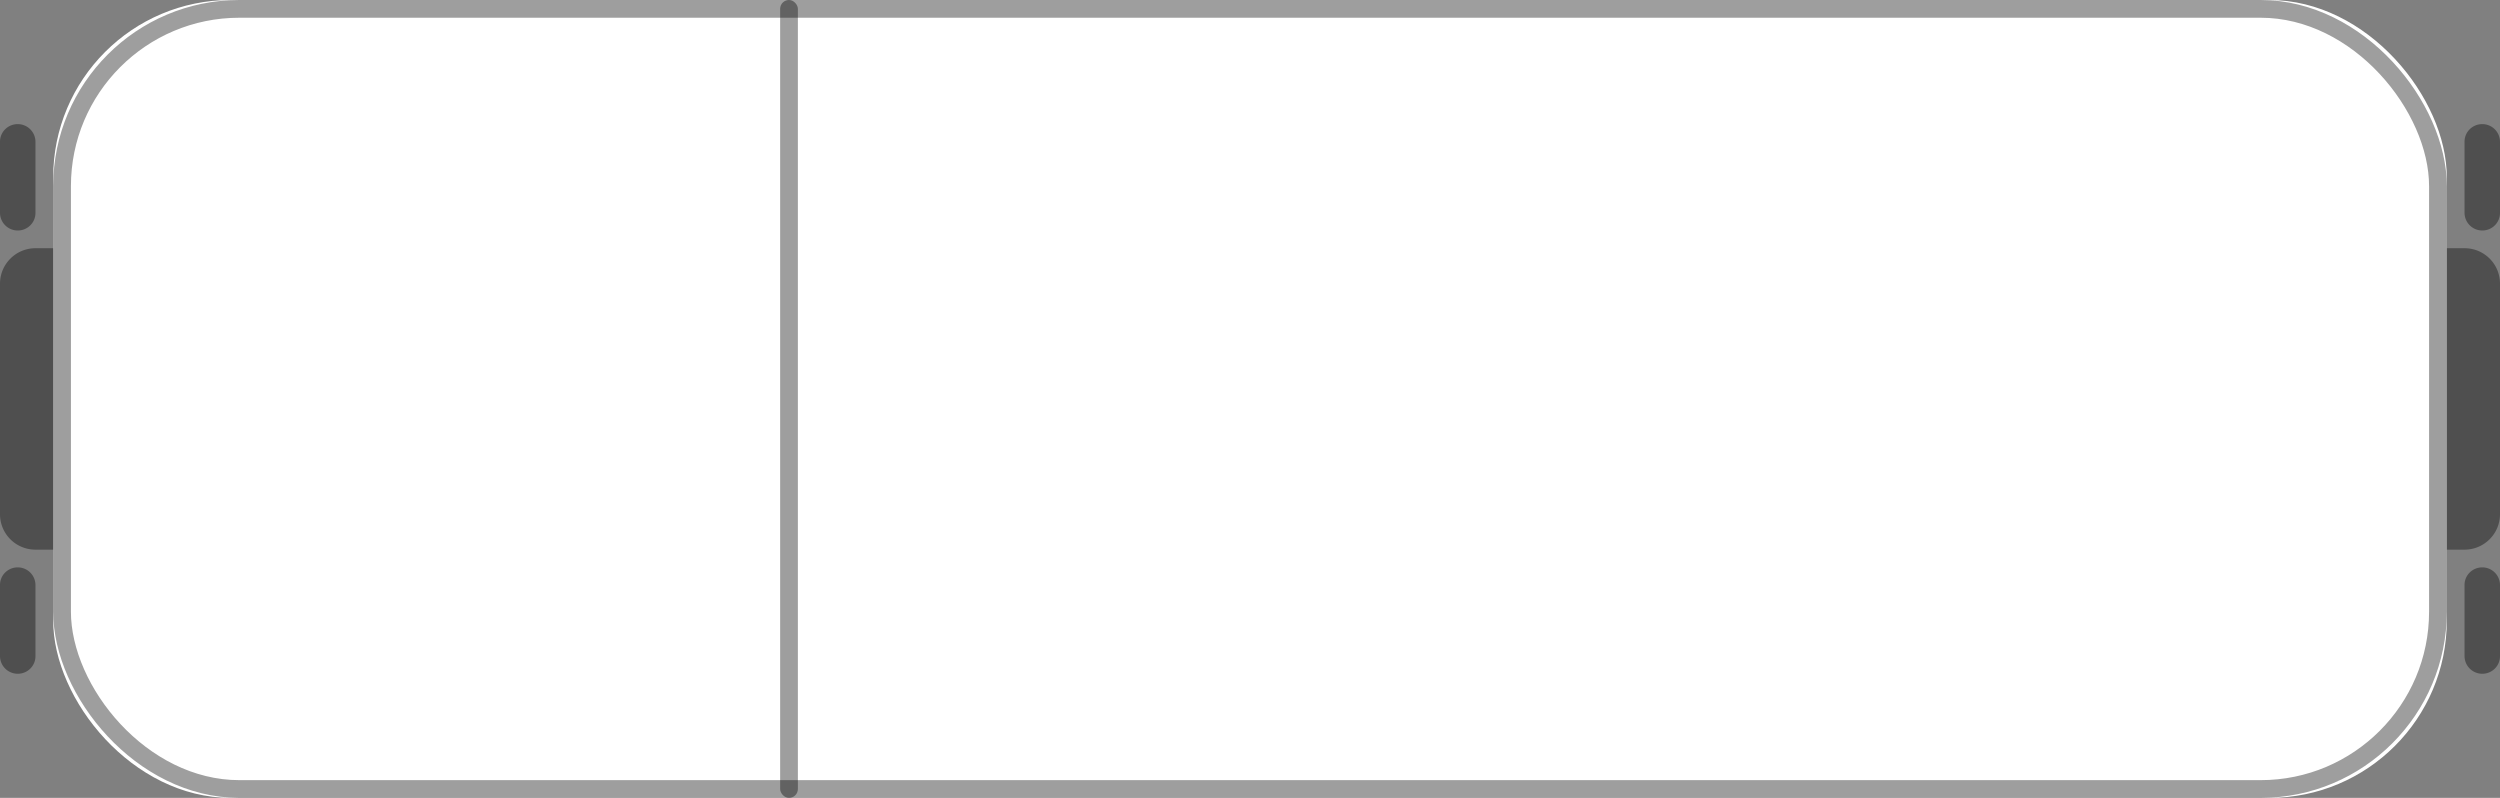 <svg xmlns="http://www.w3.org/2000/svg" xmlns:xlink="http://www.w3.org/1999/xlink" width="141" height="45" viewBox="0 0 141 45">
<rect x="0" y="0" width="141" height="45" fill="#808080" stroke="none"/>
<defs>
    <rect id="a" width="135" height="45" x="3" rx="10"/>
</defs>
<g fill="none" fill-rule="evenodd">
    <path fill="#000" fill-opacity=".38" d="M0 16c0-1.105.898-2 1.998-2h2.004C5.106 14 6 14.89 6 16v13c0 1.105-.898 2-1.998 2H1.998A1.996 1.996 0 0 1 0 29V16zm0 16.99c0-.546.444-.99 1-.99a1 1 0 0 1 1 .99v4.02c0 .546-.444.99-1 .99a1 1 0 0 1-1-.99v-4.02zm0-25C0 7.445.444 7 1 7a1 1 0 0 1 1 .99v4.02c0 .546-.444.99-1 .99a1 1 0 0 1-1-.99V7.99zM135 16c0-1.105.898-2 1.998-2h2.004c1.104 0 1.998.89 1.998 2v13c0 1.105-.898 2-1.998 2h-2.004A1.996 1.996 0 0 1 135 29V16zm4 16.99c0-.546.444-.99 1-.99a1 1 0 0 1 1 .99v4.02c0 .546-.444.99-1 .99a1 1 0 0 1-1-.99v-4.02zm0-25c0-.546.444-.99 1-.99a1 1 0 0 1 1 .99v4.02c0 .546-.444.99-1 .99a1 1 0 0 1-1-.99V7.99z"/>
    <use fill="#FFF" xlink:href="#a"/>
    <rect width="134" height="44" x="3.5" y=".5" stroke="#000" stroke-opacity=".38" rx="10"/>
    <rect width="1" height="45" x="44" fill="#000" fill-opacity=".38" rx=".5"/>
</g>
</svg>
